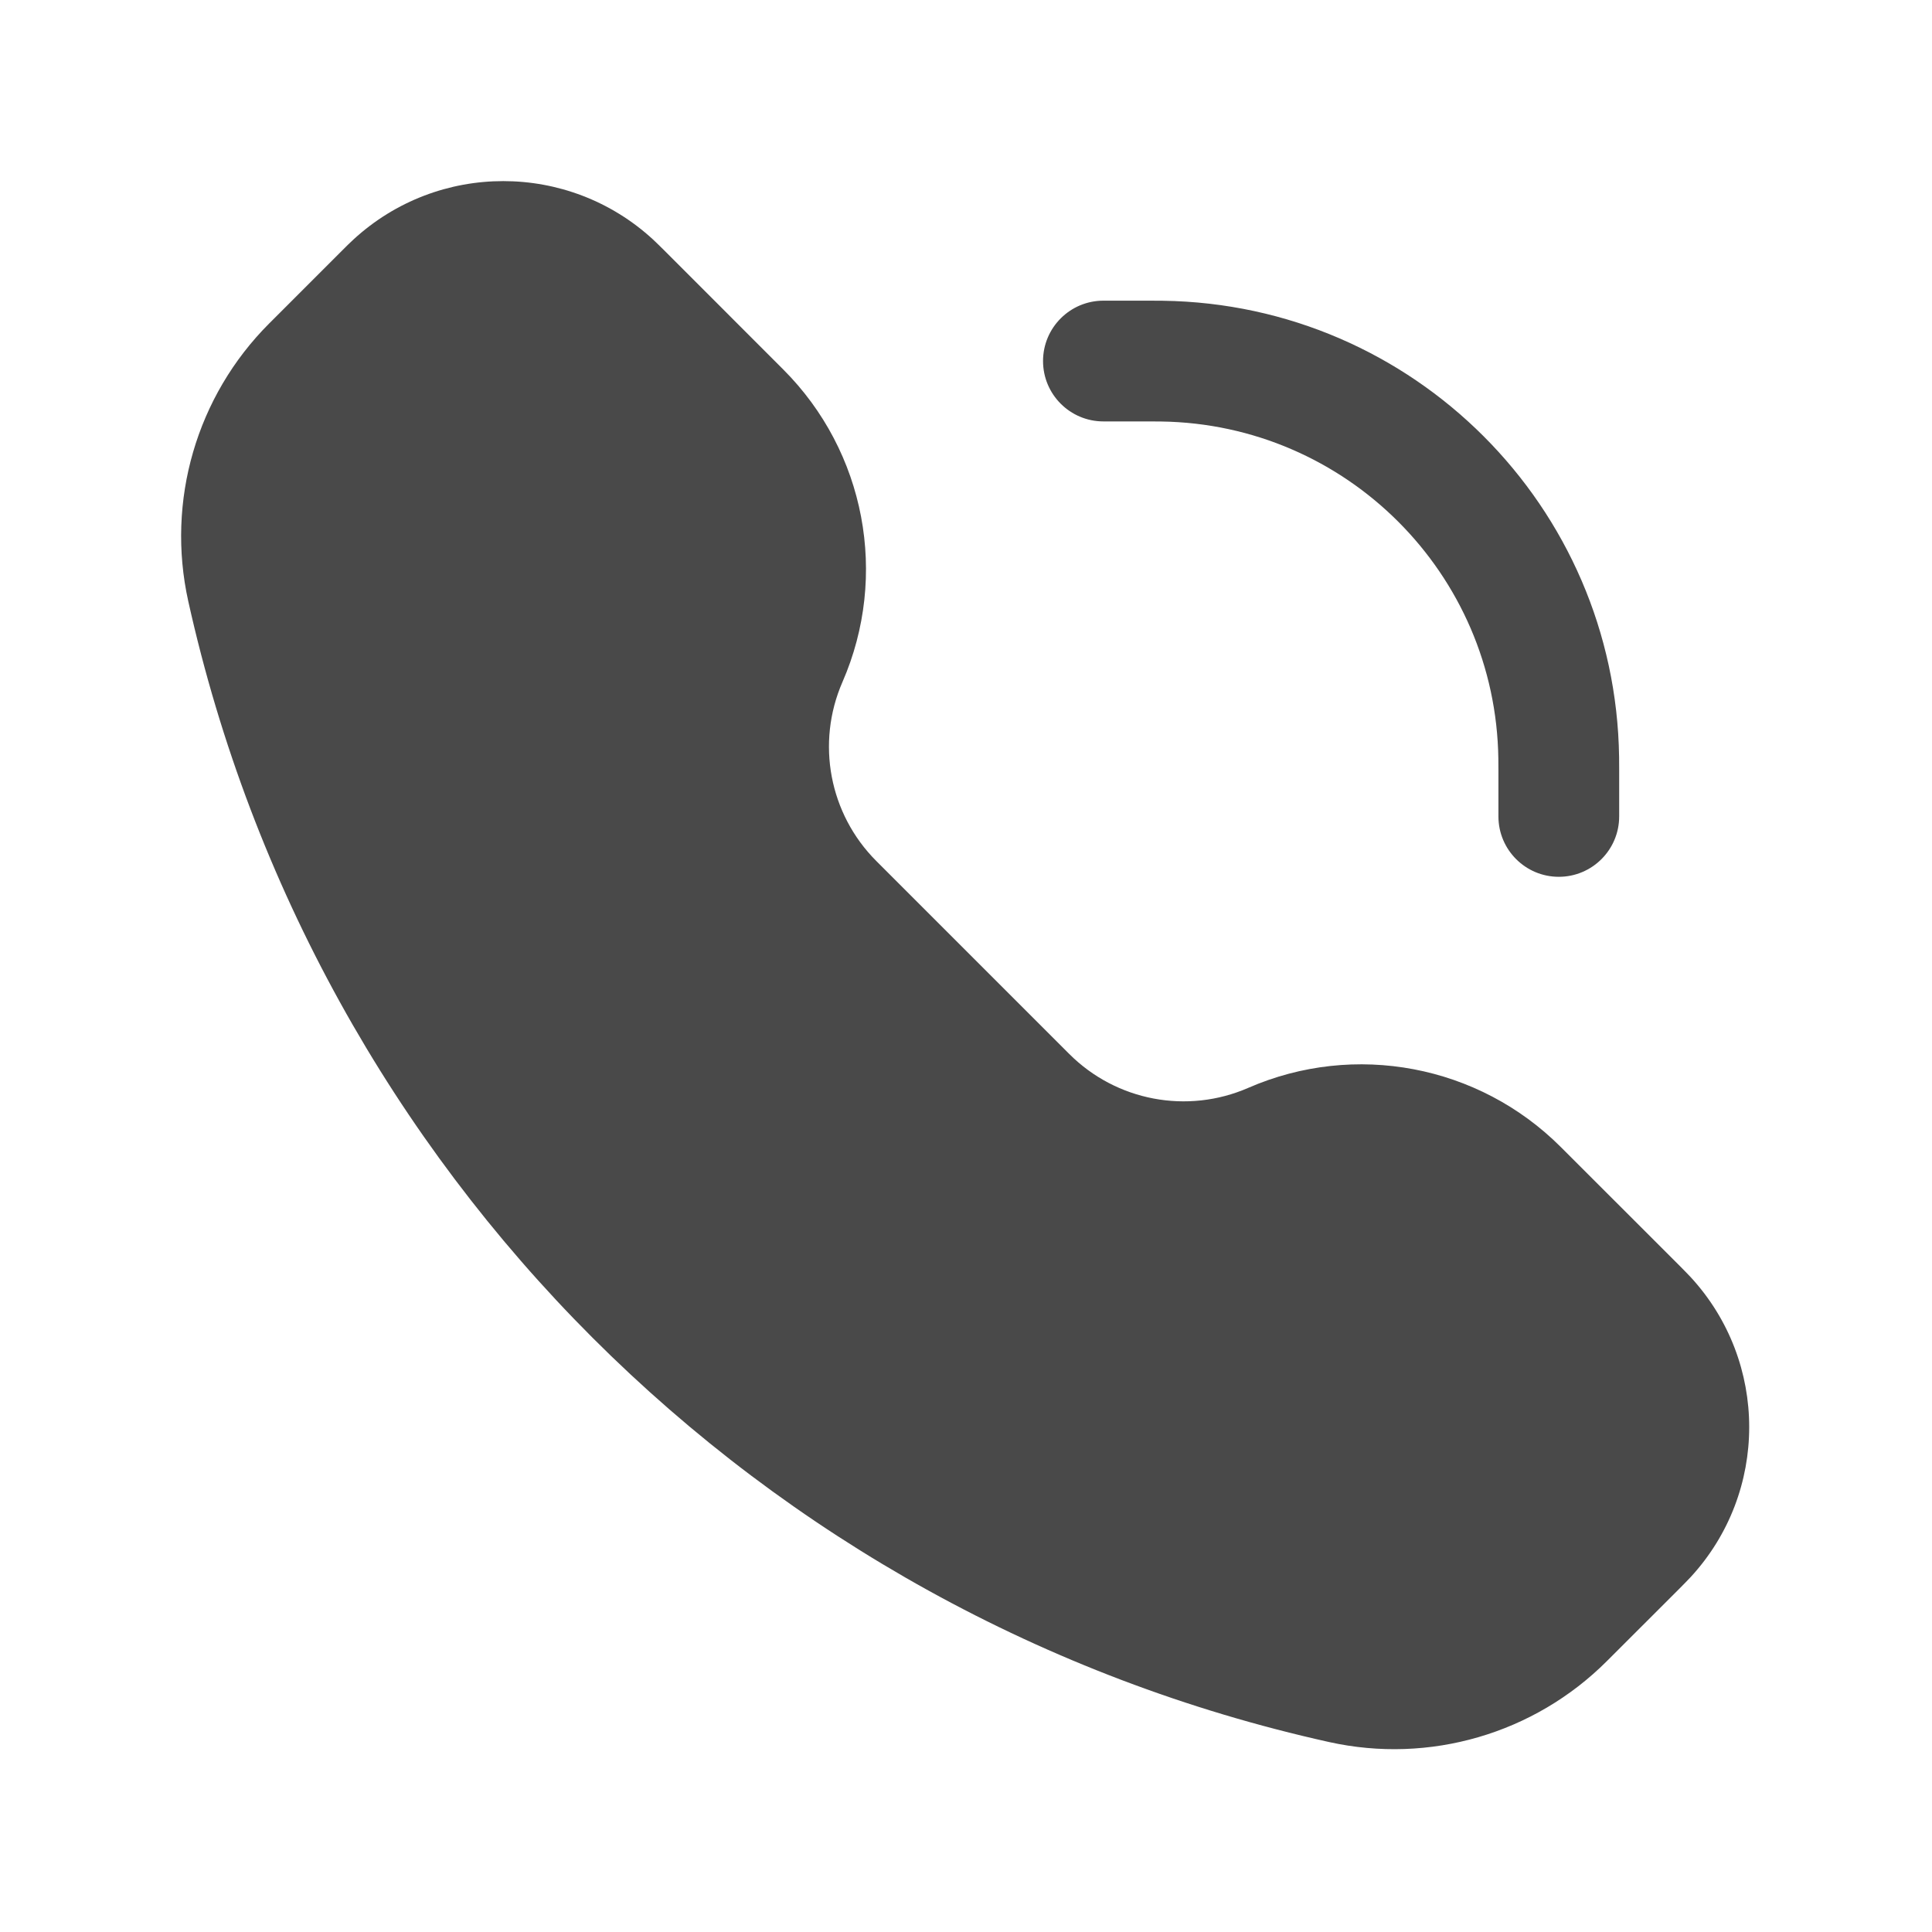 <svg width="24" height="24" viewBox="0 0 24 24" fill="none" xmlns="http://www.w3.org/2000/svg">
<path d="M8.112 2.975C7.06 2.008 5.443 2.008 4.391 2.975C4.347 3.015 4.301 3.061 4.242 3.12L3.344 4.018C2.441 4.921 2.062 6.223 2.339 7.47C3.911 14.544 9.436 20.068 16.509 21.64C17.756 21.917 19.058 21.538 19.961 20.635L20.859 19.738C20.918 19.678 20.964 19.632 21.004 19.589C21.971 18.537 21.971 16.919 21.004 15.867C20.964 15.824 20.918 15.778 20.859 15.718L19.389 14.249C18.369 13.229 16.829 12.937 15.506 13.514C14.749 13.844 13.867 13.677 13.283 13.093L10.886 10.696C10.302 10.112 10.135 9.23 10.465 8.473C11.042 7.15 10.75 5.61 9.73 4.59L8.261 3.12C8.201 3.061 8.155 3.015 8.112 2.975Z" fill="#494949"/>
<path d="M14.273 5.235C14.36 5.235 14.396 5.235 14.425 5.236C16.724 5.269 18.581 7.125 18.613 9.424C18.614 9.454 18.614 9.489 18.614 9.576V10.142C18.614 10.556 18.95 10.892 19.364 10.892C19.778 10.892 20.114 10.556 20.114 10.142V9.569C20.114 9.491 20.114 9.444 20.113 9.403C20.069 6.292 17.558 3.78 14.446 3.736C14.405 3.735 14.358 3.735 14.28 3.735H13.707C13.293 3.735 12.957 4.071 12.957 4.485C12.957 4.899 13.293 5.235 13.707 5.235H14.273Z" fill="#494949"/>
</svg>
